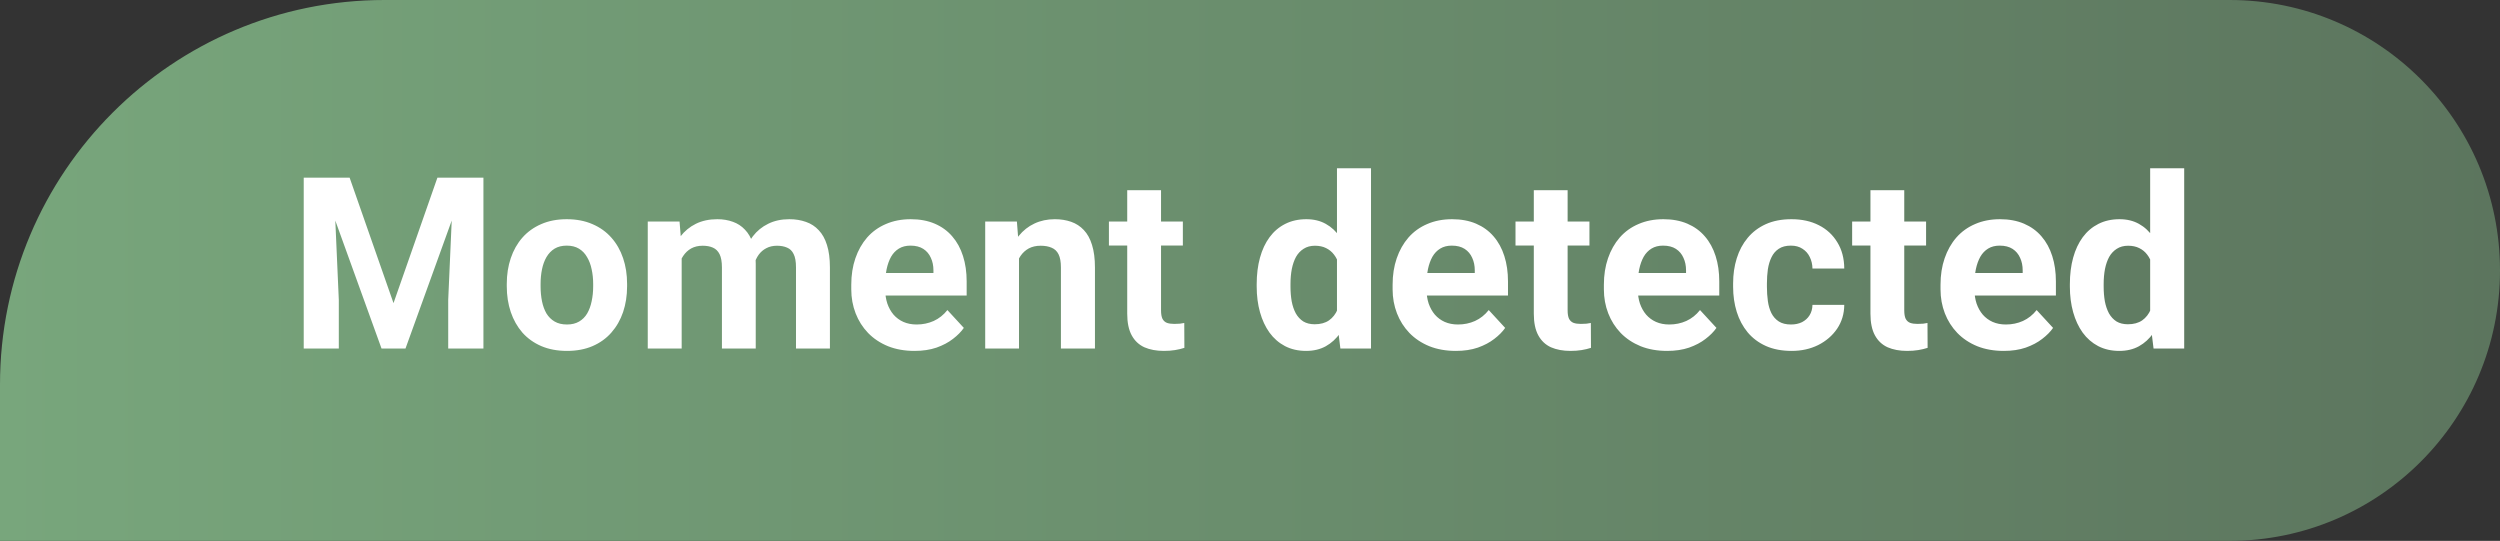 <svg width="208" height="45" viewBox="0 0 208 45" fill="none" xmlns="http://www.w3.org/2000/svg">
<rect x="0" y="0" width="208" height="45" fill="#333333" stroke="none"/>
<path d="M208 22.5C208 10.074 197.926 0 185.5 0H32C14.327 0 0 14.327 0 32V45H185.5C197.926 45 208 34.926 208 22.5Z" fill="url(#paint0_linear_361_4793)"/>
<path d="M26.607 14.781H29.088L32.74 25.221L36.393 14.781H38.873L33.736 29H31.744L26.607 14.781ZM25.27 14.781H27.74L28.189 24.957V29H25.27V14.781ZM37.74 14.781H40.221V29H37.291V24.957L37.74 14.781ZM42.164 23.824V23.619C42.164 22.844 42.275 22.131 42.496 21.48C42.717 20.823 43.04 20.253 43.463 19.771C43.886 19.29 44.407 18.915 45.025 18.648C45.644 18.375 46.353 18.238 47.154 18.238C47.955 18.238 48.668 18.375 49.293 18.648C49.918 18.915 50.442 19.29 50.865 19.771C51.295 20.253 51.62 20.823 51.842 21.48C52.063 22.131 52.174 22.844 52.174 23.619V23.824C52.174 24.592 52.063 25.305 51.842 25.963C51.62 26.614 51.295 27.184 50.865 27.672C50.442 28.154 49.921 28.528 49.303 28.795C48.684 29.062 47.975 29.195 47.174 29.195C46.373 29.195 45.66 29.062 45.035 28.795C44.417 28.528 43.893 28.154 43.463 27.672C43.04 27.184 42.717 26.614 42.496 25.963C42.275 25.305 42.164 24.592 42.164 23.824ZM44.977 23.619V23.824C44.977 24.267 45.016 24.68 45.094 25.064C45.172 25.449 45.296 25.787 45.465 26.08C45.641 26.366 45.868 26.591 46.148 26.754C46.428 26.917 46.77 26.998 47.174 26.998C47.565 26.998 47.9 26.917 48.18 26.754C48.46 26.591 48.684 26.366 48.853 26.08C49.023 25.787 49.147 25.449 49.225 25.064C49.309 24.68 49.352 24.267 49.352 23.824V23.619C49.352 23.189 49.309 22.786 49.225 22.408C49.147 22.024 49.02 21.686 48.844 21.393C48.675 21.093 48.45 20.859 48.17 20.689C47.89 20.52 47.551 20.436 47.154 20.436C46.757 20.436 46.419 20.52 46.139 20.689C45.865 20.859 45.641 21.093 45.465 21.393C45.296 21.686 45.172 22.024 45.094 22.408C45.016 22.786 44.977 23.189 44.977 23.619ZM56.715 20.621V29H53.893V18.434H56.539L56.715 20.621ZM56.324 23.346H55.543C55.543 22.61 55.631 21.933 55.807 21.314C55.989 20.689 56.253 20.149 56.598 19.693C56.949 19.231 57.382 18.873 57.897 18.619C58.411 18.365 59.007 18.238 59.684 18.238C60.152 18.238 60.582 18.31 60.973 18.453C61.363 18.59 61.699 18.808 61.978 19.107C62.265 19.4 62.486 19.785 62.643 20.26C62.799 20.729 62.877 21.292 62.877 21.949V29H60.065V22.262C60.065 21.78 59.999 21.409 59.869 21.148C59.739 20.888 59.553 20.706 59.312 20.602C59.078 20.497 58.795 20.445 58.463 20.445C58.098 20.445 57.779 20.52 57.506 20.67C57.239 20.82 57.018 21.028 56.842 21.295C56.666 21.555 56.536 21.861 56.451 22.213C56.367 22.564 56.324 22.942 56.324 23.346ZM62.613 23.023L61.607 23.15C61.607 22.46 61.692 21.819 61.861 21.227C62.037 20.634 62.294 20.113 62.633 19.664C62.978 19.215 63.404 18.866 63.912 18.619C64.42 18.365 65.006 18.238 65.67 18.238C66.178 18.238 66.64 18.313 67.057 18.463C67.473 18.606 67.828 18.837 68.121 19.156C68.421 19.469 68.648 19.879 68.805 20.387C68.967 20.895 69.049 21.516 69.049 22.252V29H66.227V22.252C66.227 21.764 66.162 21.393 66.031 21.139C65.908 20.878 65.725 20.699 65.484 20.602C65.25 20.497 64.97 20.445 64.644 20.445C64.306 20.445 64.01 20.514 63.756 20.65C63.502 20.781 63.29 20.963 63.121 21.197C62.952 21.432 62.825 21.705 62.74 22.018C62.656 22.324 62.613 22.659 62.613 23.023ZM76.09 29.195C75.269 29.195 74.534 29.065 73.883 28.805C73.232 28.538 72.678 28.17 72.223 27.701C71.773 27.232 71.428 26.689 71.188 26.07C70.947 25.445 70.826 24.781 70.826 24.078V23.688C70.826 22.887 70.94 22.154 71.168 21.49C71.396 20.826 71.721 20.25 72.144 19.762C72.574 19.273 73.095 18.899 73.707 18.639C74.319 18.372 75.009 18.238 75.777 18.238C76.526 18.238 77.19 18.362 77.769 18.609C78.349 18.857 78.834 19.208 79.225 19.664C79.622 20.12 79.921 20.667 80.123 21.305C80.325 21.936 80.426 22.639 80.426 23.414V24.586H72.027V22.711H77.662V22.496C77.662 22.105 77.591 21.757 77.447 21.451C77.311 21.139 77.102 20.891 76.822 20.709C76.542 20.527 76.184 20.436 75.748 20.436C75.377 20.436 75.058 20.517 74.791 20.68C74.524 20.842 74.306 21.07 74.137 21.363C73.974 21.656 73.85 22.001 73.766 22.398C73.688 22.789 73.648 23.219 73.648 23.688V24.078C73.648 24.501 73.707 24.892 73.824 25.25C73.948 25.608 74.12 25.917 74.342 26.178C74.57 26.438 74.843 26.64 75.162 26.783C75.488 26.926 75.856 26.998 76.266 26.998C76.773 26.998 77.245 26.9 77.682 26.705C78.124 26.503 78.505 26.201 78.824 25.797L80.191 27.281C79.97 27.6 79.667 27.906 79.283 28.199C78.906 28.492 78.45 28.733 77.916 28.922C77.382 29.104 76.773 29.195 76.09 29.195ZM84.781 20.689V29H81.969V18.434H84.606L84.781 20.689ZM84.371 23.346H83.609C83.609 22.564 83.71 21.861 83.912 21.236C84.114 20.605 84.397 20.068 84.762 19.625C85.126 19.176 85.559 18.834 86.061 18.6C86.568 18.359 87.135 18.238 87.76 18.238C88.255 18.238 88.707 18.31 89.117 18.453C89.527 18.596 89.879 18.824 90.172 19.137C90.471 19.449 90.699 19.863 90.856 20.377C91.018 20.891 91.1 21.52 91.1 22.262V29H88.268V22.252C88.268 21.783 88.203 21.419 88.072 21.158C87.942 20.898 87.75 20.715 87.496 20.611C87.249 20.501 86.943 20.445 86.578 20.445C86.201 20.445 85.872 20.52 85.592 20.67C85.318 20.82 85.091 21.028 84.908 21.295C84.732 21.555 84.599 21.861 84.508 22.213C84.417 22.564 84.371 22.942 84.371 23.346ZM98.414 18.434V20.426H92.262V18.434H98.414ZM93.785 15.826H96.598V25.816C96.598 26.122 96.637 26.357 96.715 26.52C96.799 26.682 96.923 26.796 97.086 26.861C97.249 26.92 97.454 26.949 97.701 26.949C97.877 26.949 98.033 26.943 98.17 26.93C98.313 26.91 98.434 26.891 98.531 26.871L98.541 28.941C98.3 29.02 98.04 29.081 97.76 29.127C97.48 29.172 97.171 29.195 96.832 29.195C96.213 29.195 95.673 29.094 95.211 28.893C94.755 28.684 94.404 28.352 94.156 27.896C93.909 27.441 93.785 26.842 93.785 26.1V15.826ZM111.236 26.695V14H114.068V29H111.52L111.236 26.695ZM104.557 23.844V23.639C104.557 22.831 104.648 22.099 104.83 21.441C105.012 20.777 105.279 20.208 105.631 19.732C105.982 19.257 106.415 18.889 106.93 18.629C107.444 18.369 108.03 18.238 108.688 18.238C109.306 18.238 109.846 18.369 110.309 18.629C110.777 18.889 111.174 19.26 111.5 19.742C111.832 20.217 112.099 20.781 112.301 21.432C112.503 22.076 112.649 22.783 112.74 23.551V24C112.649 24.736 112.503 25.419 112.301 26.051C112.099 26.682 111.832 27.236 111.5 27.711C111.174 28.18 110.777 28.544 110.309 28.805C109.84 29.065 109.293 29.195 108.668 29.195C108.01 29.195 107.424 29.062 106.91 28.795C106.402 28.528 105.973 28.154 105.621 27.672C105.276 27.19 105.012 26.624 104.83 25.973C104.648 25.322 104.557 24.612 104.557 23.844ZM107.369 23.639V23.844C107.369 24.28 107.402 24.687 107.467 25.064C107.538 25.442 107.652 25.777 107.809 26.07C107.971 26.357 108.18 26.581 108.434 26.744C108.694 26.9 109.01 26.979 109.381 26.979C109.863 26.979 110.26 26.871 110.572 26.656C110.885 26.435 111.122 26.132 111.285 25.748C111.454 25.364 111.552 24.921 111.578 24.42V23.141C111.559 22.73 111.5 22.363 111.402 22.037C111.311 21.705 111.174 21.422 110.992 21.188C110.816 20.953 110.595 20.771 110.328 20.641C110.068 20.51 109.758 20.445 109.4 20.445C109.036 20.445 108.723 20.53 108.463 20.699C108.202 20.862 107.991 21.087 107.828 21.373C107.672 21.66 107.555 21.998 107.477 22.389C107.405 22.773 107.369 23.189 107.369 23.639ZM121.129 29.195C120.309 29.195 119.573 29.065 118.922 28.805C118.271 28.538 117.717 28.17 117.262 27.701C116.812 27.232 116.467 26.689 116.227 26.07C115.986 25.445 115.865 24.781 115.865 24.078V23.688C115.865 22.887 115.979 22.154 116.207 21.49C116.435 20.826 116.76 20.25 117.184 19.762C117.613 19.273 118.134 18.899 118.746 18.639C119.358 18.372 120.048 18.238 120.816 18.238C121.565 18.238 122.229 18.362 122.809 18.609C123.388 18.857 123.873 19.208 124.264 19.664C124.661 20.12 124.96 20.667 125.162 21.305C125.364 21.936 125.465 22.639 125.465 23.414V24.586H117.066V22.711H122.701V22.496C122.701 22.105 122.63 21.757 122.486 21.451C122.35 21.139 122.141 20.891 121.861 20.709C121.581 20.527 121.223 20.436 120.787 20.436C120.416 20.436 120.097 20.517 119.83 20.68C119.563 20.842 119.345 21.07 119.176 21.363C119.013 21.656 118.889 22.001 118.805 22.398C118.727 22.789 118.688 23.219 118.688 23.688V24.078C118.688 24.501 118.746 24.892 118.863 25.25C118.987 25.608 119.16 25.917 119.381 26.178C119.609 26.438 119.882 26.64 120.201 26.783C120.527 26.926 120.895 26.998 121.305 26.998C121.812 26.998 122.285 26.9 122.721 26.705C123.163 26.503 123.544 26.201 123.863 25.797L125.23 27.281C125.009 27.6 124.706 27.906 124.322 28.199C123.945 28.492 123.489 28.733 122.955 28.922C122.421 29.104 121.812 29.195 121.129 29.195ZM132.242 18.434V20.426H126.09V18.434H132.242ZM127.613 15.826H130.426V25.816C130.426 26.122 130.465 26.357 130.543 26.52C130.628 26.682 130.751 26.796 130.914 26.861C131.077 26.92 131.282 26.949 131.529 26.949C131.705 26.949 131.861 26.943 131.998 26.93C132.141 26.91 132.262 26.891 132.359 26.871L132.369 28.941C132.128 29.02 131.868 29.081 131.588 29.127C131.308 29.172 130.999 29.195 130.66 29.195C130.042 29.195 129.501 29.094 129.039 28.893C128.583 28.684 128.232 28.352 127.984 27.896C127.737 27.441 127.613 26.842 127.613 26.1V15.826ZM138.707 29.195C137.887 29.195 137.151 29.065 136.5 28.805C135.849 28.538 135.296 28.17 134.84 27.701C134.391 27.232 134.046 26.689 133.805 26.07C133.564 25.445 133.443 24.781 133.443 24.078V23.688C133.443 22.887 133.557 22.154 133.785 21.49C134.013 20.826 134.339 20.25 134.762 19.762C135.191 19.273 135.712 18.899 136.324 18.639C136.936 18.372 137.626 18.238 138.395 18.238C139.143 18.238 139.807 18.362 140.387 18.609C140.966 18.857 141.451 19.208 141.842 19.664C142.239 20.12 142.538 20.667 142.74 21.305C142.942 21.936 143.043 22.639 143.043 23.414V24.586H134.645V22.711H140.279V22.496C140.279 22.105 140.208 21.757 140.064 21.451C139.928 21.139 139.719 20.891 139.439 20.709C139.16 20.527 138.801 20.436 138.365 20.436C137.994 20.436 137.675 20.517 137.408 20.68C137.141 20.842 136.923 21.07 136.754 21.363C136.591 21.656 136.467 22.001 136.383 22.398C136.305 22.789 136.266 23.219 136.266 23.688V24.078C136.266 24.501 136.324 24.892 136.441 25.25C136.565 25.608 136.738 25.917 136.959 26.178C137.187 26.438 137.46 26.64 137.779 26.783C138.105 26.926 138.473 26.998 138.883 26.998C139.391 26.998 139.863 26.9 140.299 26.705C140.742 26.503 141.122 26.201 141.441 25.797L142.809 27.281C142.587 27.6 142.285 27.906 141.9 28.199C141.523 28.492 141.067 28.733 140.533 28.922C139.999 29.104 139.391 29.195 138.707 29.195ZM149.01 26.998C149.355 26.998 149.661 26.933 149.928 26.803C150.195 26.666 150.403 26.477 150.553 26.236C150.709 25.989 150.79 25.699 150.797 25.367H153.443C153.437 26.109 153.238 26.77 152.848 27.35C152.457 27.922 151.933 28.375 151.275 28.707C150.618 29.033 149.882 29.195 149.068 29.195C148.248 29.195 147.532 29.059 146.92 28.785C146.314 28.512 145.81 28.134 145.406 27.652C145.003 27.164 144.7 26.598 144.498 25.953C144.296 25.302 144.195 24.605 144.195 23.863V23.58C144.195 22.831 144.296 22.135 144.498 21.49C144.7 20.839 145.003 20.273 145.406 19.791C145.81 19.303 146.314 18.922 146.92 18.648C147.525 18.375 148.235 18.238 149.049 18.238C149.915 18.238 150.673 18.404 151.324 18.736C151.982 19.068 152.496 19.544 152.867 20.162C153.245 20.774 153.437 21.5 153.443 22.34H150.797C150.79 21.988 150.715 21.669 150.572 21.383C150.436 21.096 150.234 20.869 149.967 20.699C149.706 20.523 149.384 20.436 149 20.436C148.59 20.436 148.255 20.523 147.994 20.699C147.734 20.869 147.532 21.103 147.389 21.402C147.245 21.695 147.145 22.031 147.086 22.408C147.034 22.779 147.008 23.17 147.008 23.58V23.863C147.008 24.273 147.034 24.667 147.086 25.045C147.138 25.422 147.236 25.758 147.379 26.051C147.529 26.344 147.734 26.575 147.994 26.744C148.255 26.913 148.593 26.998 149.01 26.998ZM160.25 18.434V20.426H154.098V18.434H160.25ZM155.621 15.826H158.434V25.816C158.434 26.122 158.473 26.357 158.551 26.52C158.635 26.682 158.759 26.796 158.922 26.861C159.085 26.92 159.29 26.949 159.537 26.949C159.713 26.949 159.869 26.943 160.006 26.93C160.149 26.91 160.27 26.891 160.367 26.871L160.377 28.941C160.136 29.02 159.876 29.081 159.596 29.127C159.316 29.172 159.007 29.195 158.668 29.195C158.049 29.195 157.509 29.094 157.047 28.893C156.591 28.684 156.24 28.352 155.992 27.896C155.745 27.441 155.621 26.842 155.621 26.1V15.826ZM166.715 29.195C165.895 29.195 165.159 29.065 164.508 28.805C163.857 28.538 163.303 28.17 162.848 27.701C162.398 27.232 162.053 26.689 161.812 26.07C161.572 25.445 161.451 24.781 161.451 24.078V23.688C161.451 22.887 161.565 22.154 161.793 21.49C162.021 20.826 162.346 20.25 162.77 19.762C163.199 19.273 163.72 18.899 164.332 18.639C164.944 18.372 165.634 18.238 166.402 18.238C167.151 18.238 167.815 18.362 168.395 18.609C168.974 18.857 169.459 19.208 169.85 19.664C170.247 20.12 170.546 20.667 170.748 21.305C170.95 21.936 171.051 22.639 171.051 23.414V24.586H162.652V22.711H168.287V22.496C168.287 22.105 168.215 21.757 168.072 21.451C167.936 21.139 167.727 20.891 167.447 20.709C167.167 20.527 166.809 20.436 166.373 20.436C166.002 20.436 165.683 20.517 165.416 20.68C165.149 20.842 164.931 21.07 164.762 21.363C164.599 21.656 164.475 22.001 164.391 22.398C164.312 22.789 164.273 23.219 164.273 23.688V24.078C164.273 24.501 164.332 24.892 164.449 25.25C164.573 25.608 164.745 25.917 164.967 26.178C165.195 26.438 165.468 26.64 165.787 26.783C166.113 26.926 166.48 26.998 166.891 26.998C167.398 26.998 167.87 26.9 168.307 26.705C168.749 26.503 169.13 26.201 169.449 25.797L170.816 27.281C170.595 27.6 170.292 27.906 169.908 28.199C169.531 28.492 169.075 28.733 168.541 28.922C168.007 29.104 167.398 29.195 166.715 29.195ZM178.893 26.695V14H181.725V29H179.176L178.893 26.695ZM172.213 23.844V23.639C172.213 22.831 172.304 22.099 172.486 21.441C172.669 20.777 172.936 20.208 173.287 19.732C173.639 19.257 174.072 18.889 174.586 18.629C175.1 18.369 175.686 18.238 176.344 18.238C176.962 18.238 177.503 18.369 177.965 18.629C178.434 18.889 178.831 19.26 179.156 19.742C179.488 20.217 179.755 20.781 179.957 21.432C180.159 22.076 180.305 22.783 180.396 23.551V24C180.305 24.736 180.159 25.419 179.957 26.051C179.755 26.682 179.488 27.236 179.156 27.711C178.831 28.18 178.434 28.544 177.965 28.805C177.496 29.065 176.949 29.195 176.324 29.195C175.667 29.195 175.081 29.062 174.566 28.795C174.059 28.528 173.629 28.154 173.277 27.672C172.932 27.19 172.669 26.624 172.486 25.973C172.304 25.322 172.213 24.612 172.213 23.844ZM175.025 23.639V23.844C175.025 24.28 175.058 24.687 175.123 25.064C175.195 25.442 175.309 25.777 175.465 26.07C175.628 26.357 175.836 26.581 176.09 26.744C176.35 26.9 176.666 26.979 177.037 26.979C177.519 26.979 177.916 26.871 178.229 26.656C178.541 26.435 178.779 26.132 178.941 25.748C179.111 25.364 179.208 24.921 179.234 24.42V23.141C179.215 22.73 179.156 22.363 179.059 22.037C178.967 21.705 178.831 21.422 178.648 21.188C178.473 20.953 178.251 20.771 177.984 20.641C177.724 20.51 177.415 20.445 177.057 20.445C176.692 20.445 176.38 20.53 176.119 20.699C175.859 20.862 175.647 21.087 175.484 21.373C175.328 21.66 175.211 21.998 175.133 22.389C175.061 22.773 175.025 23.189 175.025 23.639Z" fill="white"/>
<defs>
<linearGradient id="paint0_linear_361_4793" x1="208" y1="22.5" x2="0" y2="22.5" gradientUnits="userSpaceOnUse">
<stop stop-color="#5C755E"/>
<stop offset="1" stop-color="#78A67C"/>
</linearGradient>
</defs>
</svg>
